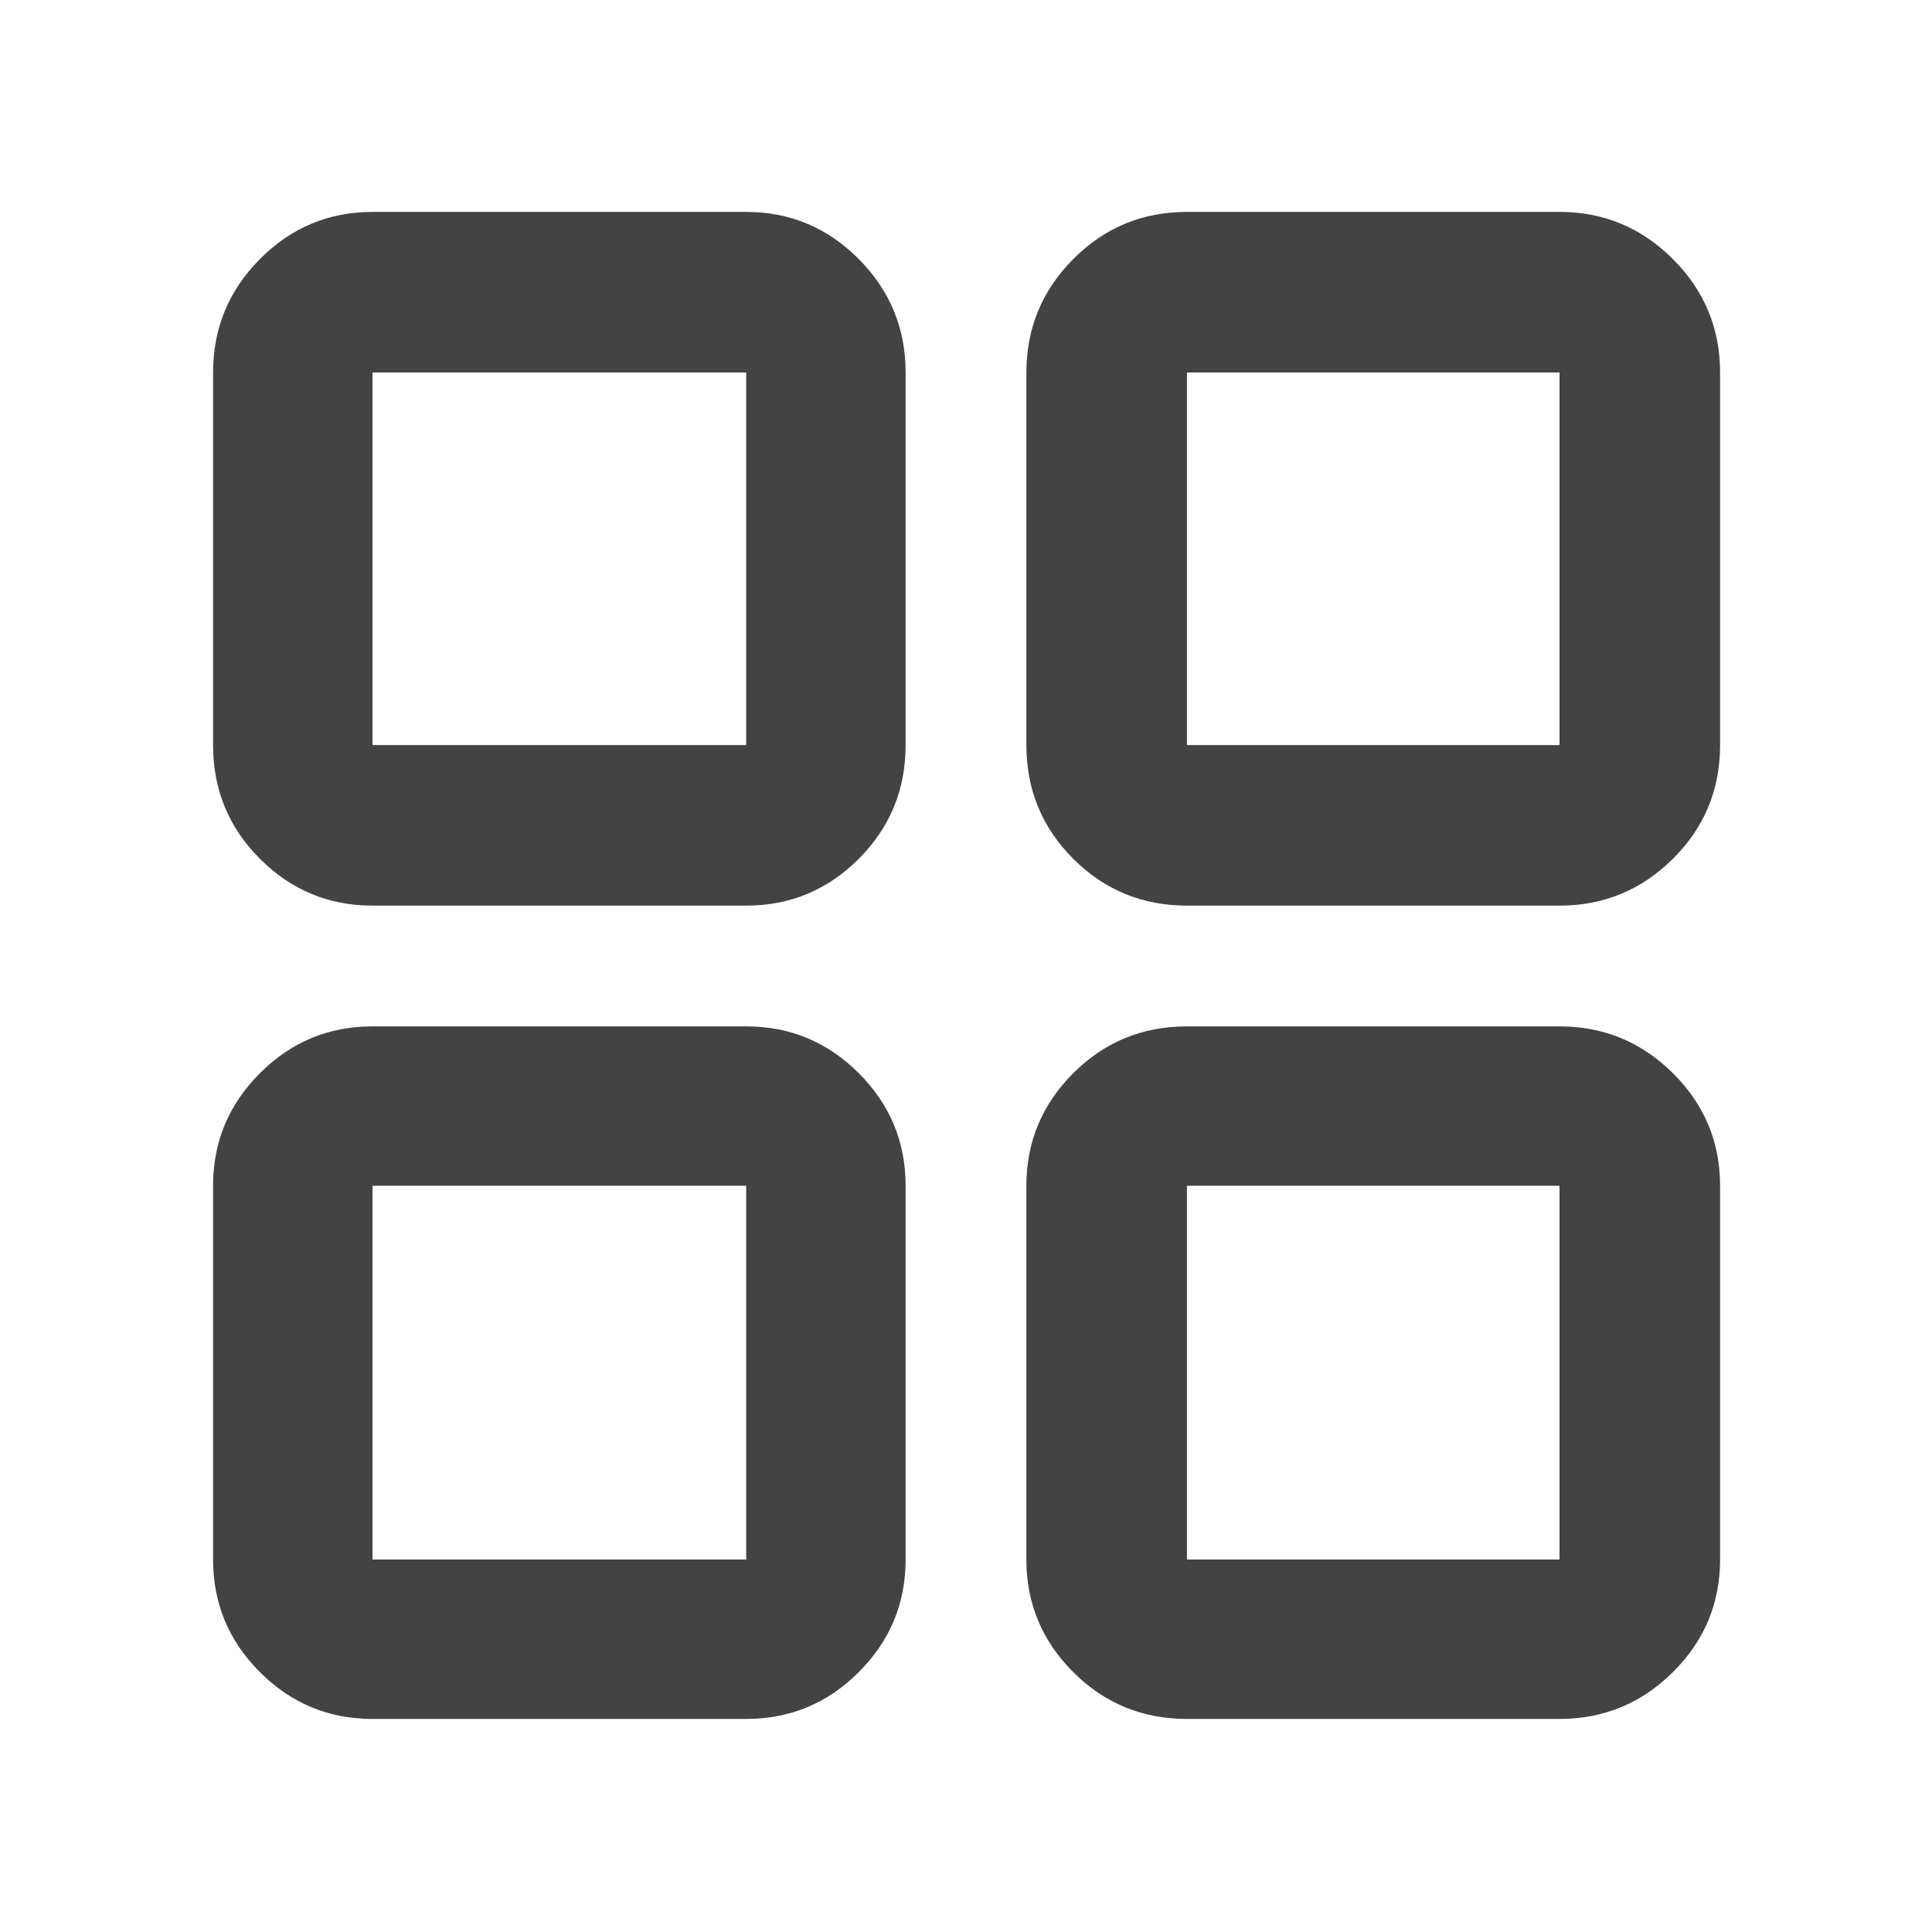 <svg xmlns="http://www.w3.org/2000/svg" height="48px" viewBox="0 -960 960 960" width="48px" fill="#434343"><path d="M185.09-510q-32.68 0-55.95-23.28-23.27-23.29-23.27-56.5v-185.13q0-32.91 23.27-56.35 23.27-23.44 55.95-23.44h185.69q32.68 0 55.95 23.44Q450-807.82 450-774.91v185.13q0 33.21-23.27 56.5Q403.46-510 370.78-510H185.09Zm0 404.13q-32.68 0-55.95-23.27-23.27-23.27-23.27-55.95v-185.69q0-32.68 23.27-55.95Q152.41-450 185.09-450h185.69q32.68 0 55.95 23.27Q450-403.46 450-370.78v185.69q0 32.68-23.27 55.95-23.27 23.27-55.95 23.27H185.09ZM589.78-510q-33.21 0-56.5-23.28Q510-556.57 510-589.78v-185.13q0-32.91 23.28-56.35 23.29-23.44 56.5-23.44h185.13q32.91 0 56.35 23.44 23.44 23.44 23.44 56.35v185.13q0 33.21-23.44 56.5Q807.82-510 774.91-510H589.78Zm0 404.13q-33.21 0-56.5-23.27Q510-152.41 510-185.09v-185.69q0-32.68 23.28-55.95Q556.57-450 589.78-450h185.13q32.91 0 56.35 23.27 23.44 23.27 23.44 55.95v185.69q0 32.68-23.44 55.95-23.44 23.27-56.35 23.27H589.78ZM185.09-589.78h185.69v-185.13H185.09v185.13Zm404.69 0h185.13v-185.13H589.78v185.13Zm0 404.69h185.13v-185.69H589.78v185.69Zm-404.69 0h185.69v-185.69H185.09v185.69Zm404.69-404.69Zm0 219Zm-219 0Zm0-219Z"/></svg>